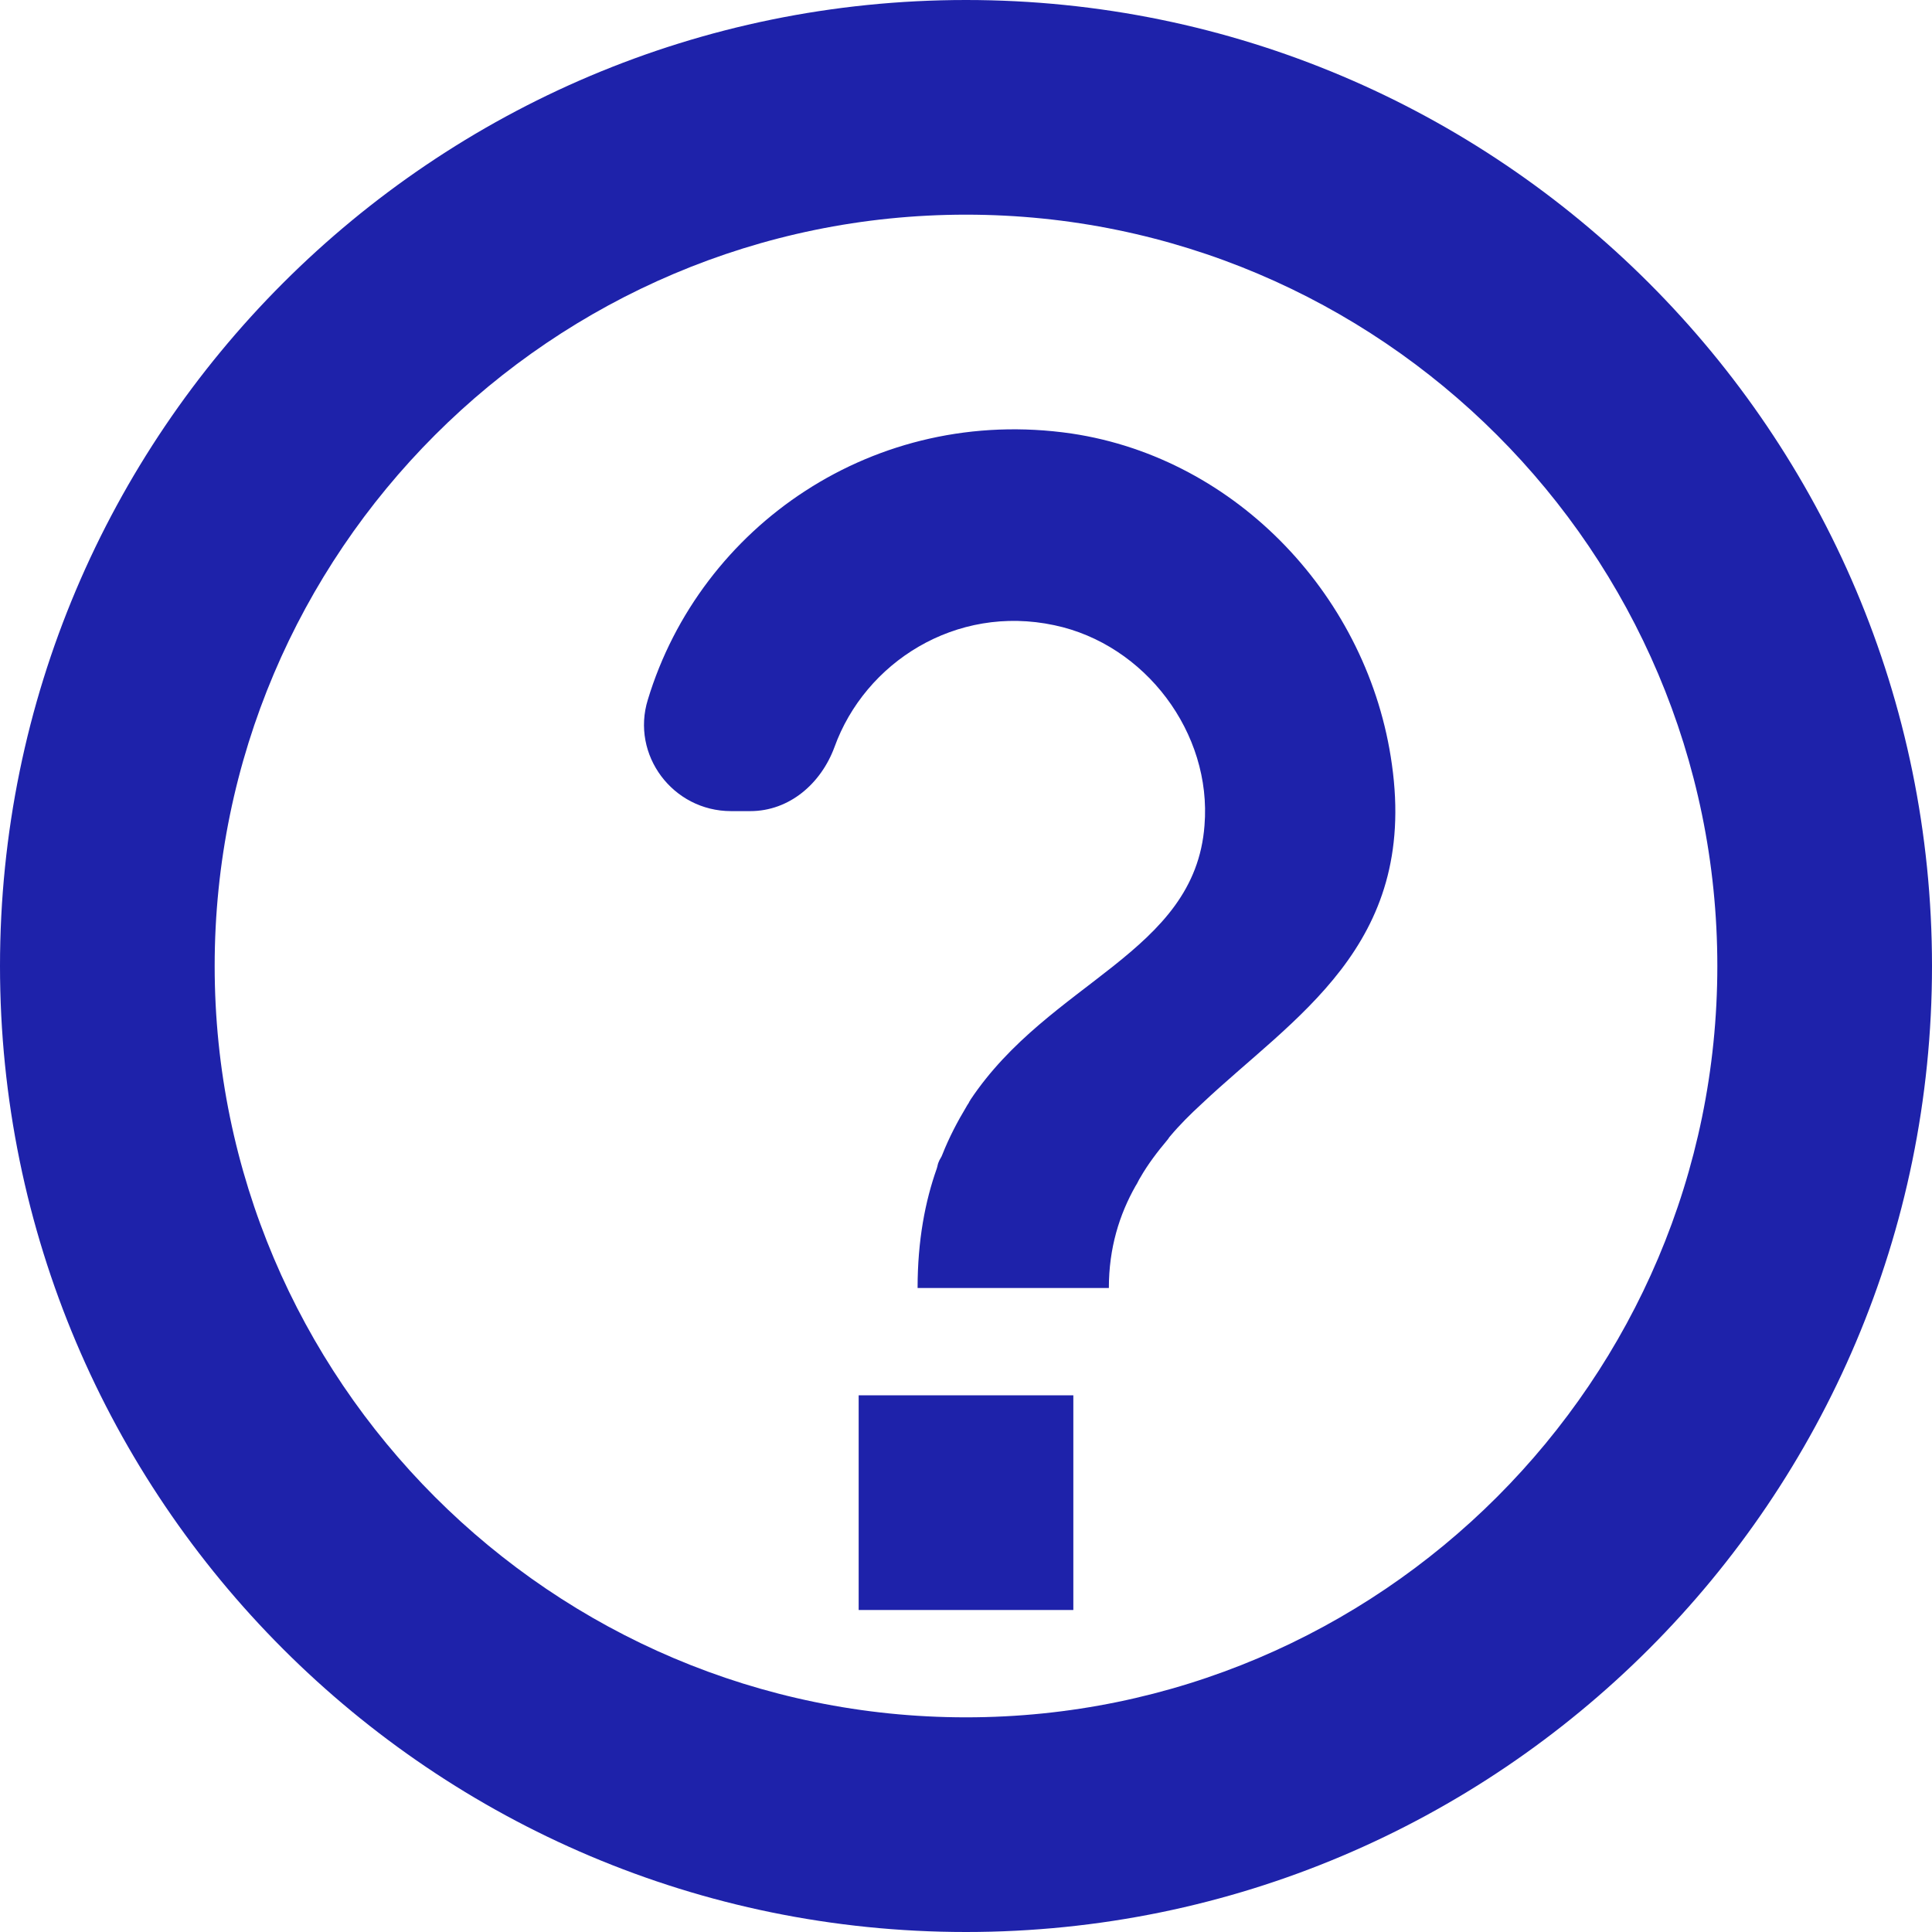 <?xml version="1.0" encoding="UTF-8"?>
<svg width="18px" height="18px" viewBox="0 0 18 18" version="1.1" xmlns="http://www.w3.org/2000/svg" xmlns:xlink="http://www.w3.org/1999/xlink">
    <!-- Generator: Sketch 57.1 (83088) - https://sketch.com -->
    <title>Shape</title>
    <desc>Created with Sketch.</desc>
    <g id="QUALIFIED-CARRIERS--WEB-" stroke="none" stroke-width="1" fill="none" fill-rule="evenodd">
        <g id="MY-CARRIER-LIST" transform="translate(-1188, -77)" fill="#1E22AA" fill-rule="nonzero">
            <path d="M1197,77 C1192.032,77 1188,81.032 1188,86 C1188,90.968 1192.032,95 1197,95 C1201.968,95 1206,90.968 1206,86 C1206,81.032 1201.968,77 1197,77 Z M1197,93 C1193.141,93 1190,89.859 1190,86 C1190,82.141 1193.141,79 1197,79 C1200.859,79 1204,82.141 1204,86 C1204,89.859 1200.859,93 1197,93 Z M1196,90 L1198,90 L1198,92 L1196,92 L1196,90 Z M1194.036,83.518 C1193.876,84.033 1194.268,84.557 1194.811,84.557 L1194.99,84.557 C1195.355,84.557 1195.649,84.3 1195.774,83.962 C1196.059,83.171 1196.905,82.629 1197.823,82.825 C1198.669,83.003 1199.293,83.829 1199.222,84.691 C1199.132,85.881 1197.778,86.139 1197.039,87.25 C1197.039,87.259 1197.03,87.259 1197.03,87.267 C1197.021,87.285 1197.012,87.294 1197.003,87.312 C1196.923,87.445 1196.843,87.596 1196.78,87.756 C1196.771,87.783 1196.754,87.801 1196.745,87.827 C1196.736,87.845 1196.736,87.863 1196.727,87.889 C1196.62,88.191 1196.549,88.556 1196.549,89 L1198.331,89 C1198.331,88.627 1198.429,88.316 1198.58,88.049 C1198.598,88.023 1198.607,87.996 1198.625,87.969 C1198.696,87.845 1198.785,87.729 1198.874,87.623 C1198.883,87.614 1198.892,87.596 1198.901,87.587 C1198.99,87.481 1199.088,87.383 1199.195,87.285 C1200.05,86.477 1201.208,85.819 1200.968,84.122 C1200.754,82.576 1199.533,81.27 1197.983,81.039 C1196.148,80.772 1194.526,81.901 1194.036,83.518 Z" id="Shape"></path>
        </g>
    </g>
</svg>